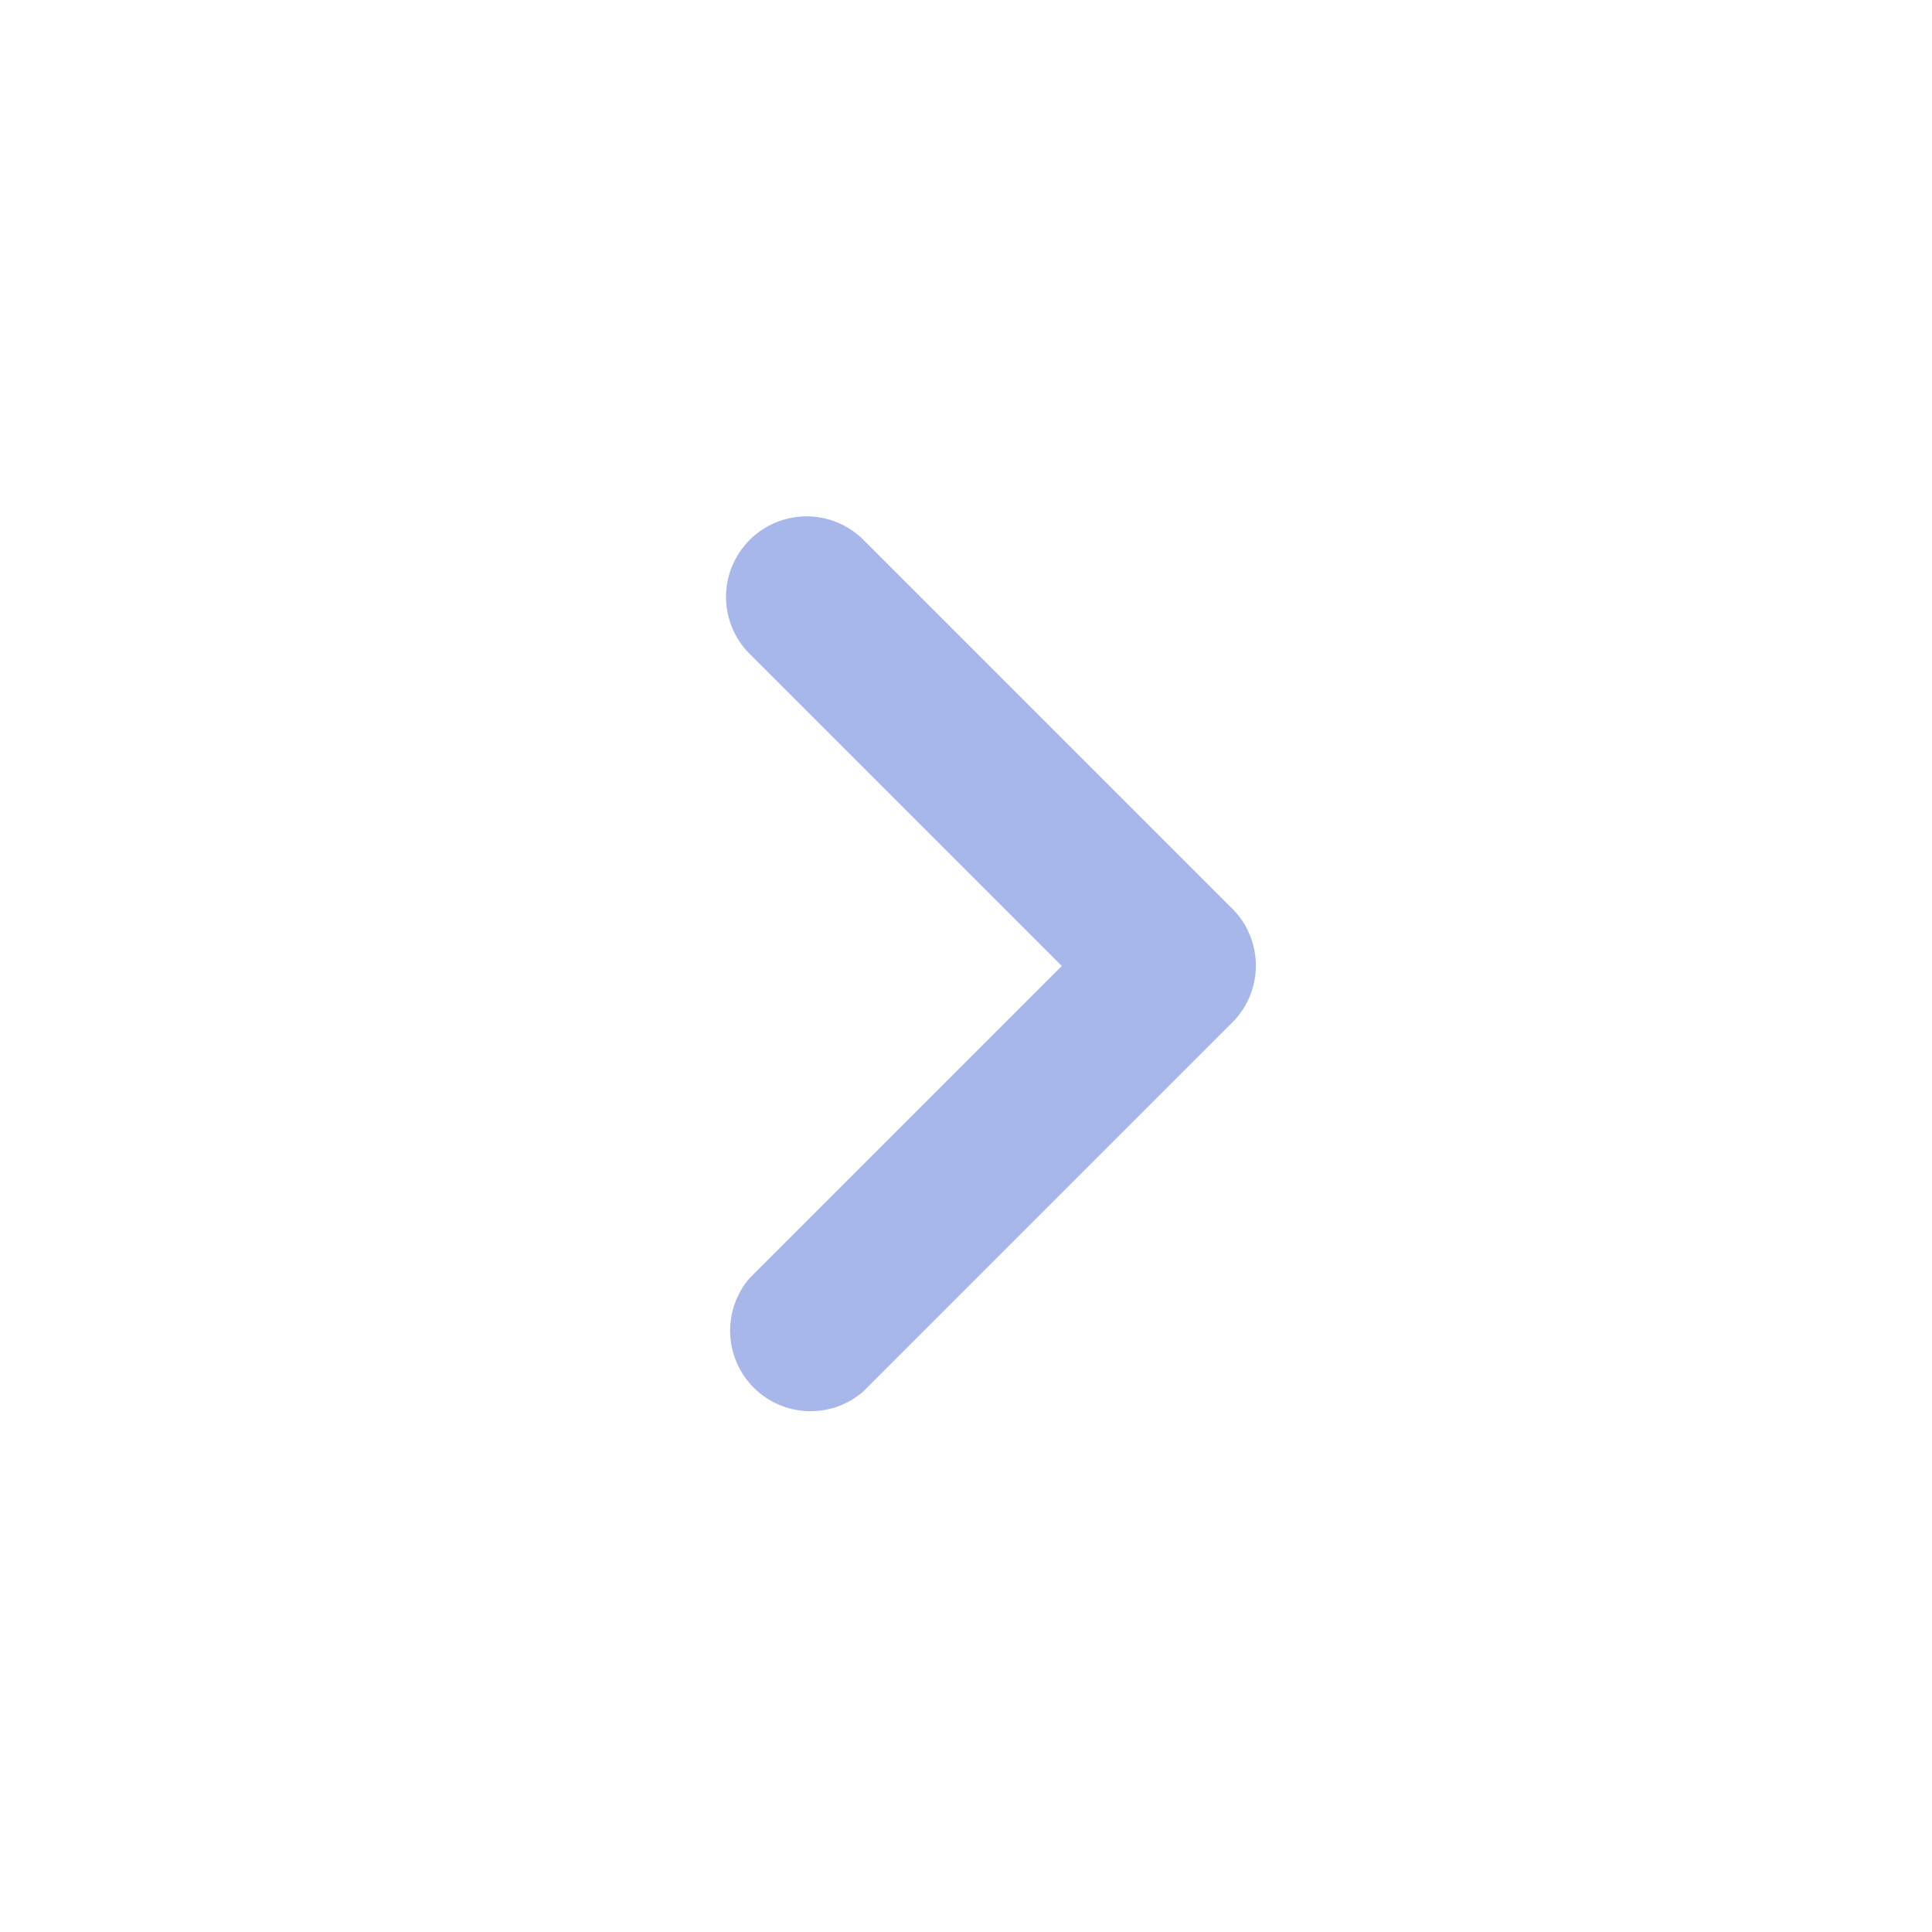 <svg width="32" height="32" viewBox="0 0 32 32" fill="none" xmlns="http://www.w3.org/2000/svg">
<g clip-path="url(#clip0_204_239)">
<path d="M12.413 8.947C12.165 9.197 12.025 9.534 12.025 9.887C12.025 10.239 12.165 10.577 12.413 10.827L17.586 16L12.413 21.173C12.195 21.428 12.081 21.756 12.094 22.092C12.107 22.428 12.246 22.746 12.483 22.983C12.72 23.221 13.039 23.36 13.374 23.373C13.71 23.386 14.038 23.272 14.293 23.053L20.413 16.933C20.662 16.683 20.801 16.346 20.801 15.993C20.801 15.641 20.662 15.303 20.413 15.053L14.293 8.933C14.041 8.687 13.703 8.55 13.35 8.552C12.998 8.555 12.661 8.697 12.413 8.947Z" fill="#A7B7E9"/>
</g>
<defs>
<clipPath id="clip0_204_239">
<rect width="32" height="32" fill="white"/>
</clipPath>
</defs>
</svg>
